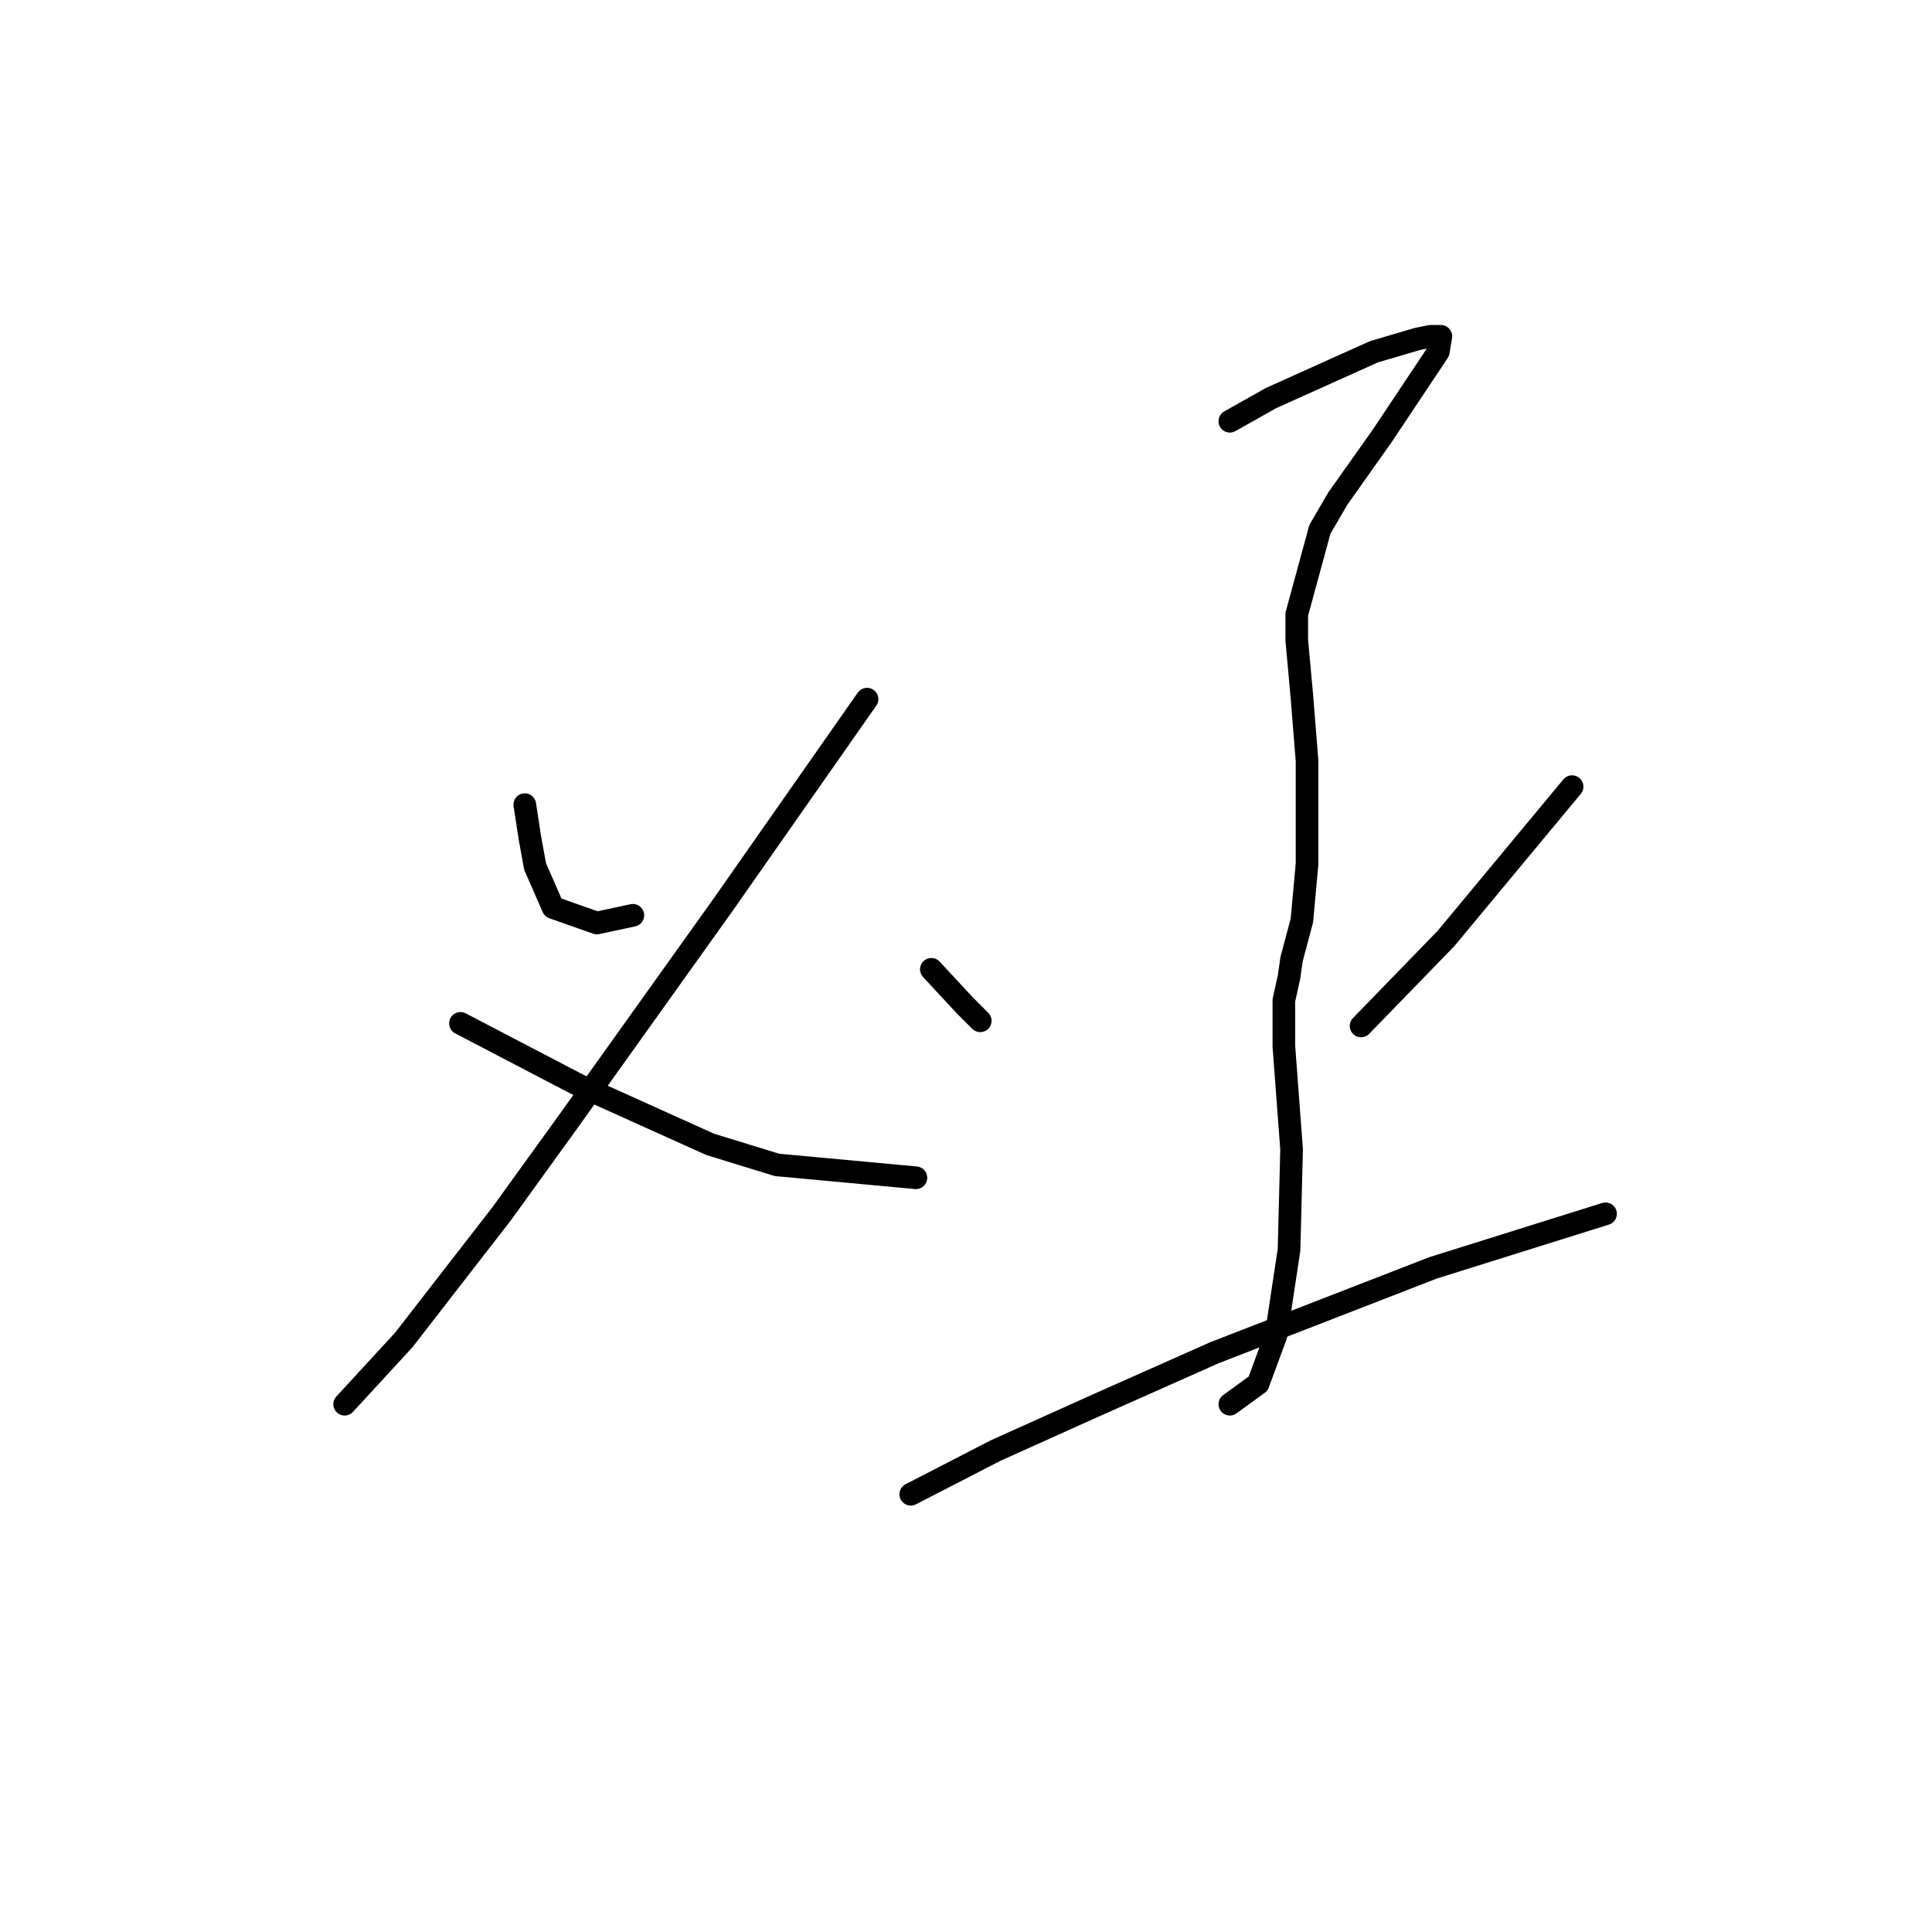 <?xml version="1.0" standalone="no"?>
    <svg width="256" height="256" xmlns="http://www.w3.org/2000/svg" version="1.1">
    <polyline stroke="black" stroke-width="3" stroke-linecap="round" fill="transparent" stroke-linejoin="round" points="69.536 106.62 70.218 111.053 70.9 114.803 73.287 120.259 79.083 122.304 83.857 121.282 83.857 121.282 " />
        <polyline stroke="black" stroke-width="3" stroke-linecap="round" fill="transparent" stroke-linejoin="round" points="114.885 92.641 95.791 119.918 75.333 148.559 66.468 160.834 53.511 177.541 45.669 186.065 45.669 186.065 " />
        <polyline stroke="black" stroke-width="3" stroke-linecap="round" fill="transparent" stroke-linejoin="round" points="61.012 135.602 68.854 139.694 76.697 143.785 94.086 151.628 102.951 154.355 121.363 156.06 121.363 156.06 " />
        <polyline stroke="black" stroke-width="3" stroke-linecap="round" fill="transparent" stroke-linejoin="round" points="162.961 55.816 168.416 52.748 182.055 46.61 187.851 44.905 189.556 44.564 190.92 44.564 190.579 46.61 183.078 57.862 177.281 66.045 174.895 70.137 171.826 81.389 171.826 84.798 172.508 92.3 173.19 100.824 173.19 114.462 172.508 121.964 171.144 127.078 170.803 129.465 170.121 132.533 170.121 135.261 170.121 138.671 171.144 152.309 170.803 165.607 169.098 176.859 166.711 183.337 162.961 186.065 162.961 186.065 " />
        <polyline stroke="black" stroke-width="3" stroke-linecap="round" fill="transparent" stroke-linejoin="round" points="123.409 128.442 127.841 133.215 129.887 135.261 129.887 135.261 " />
        <polyline stroke="black" stroke-width="3" stroke-linecap="round" fill="transparent" stroke-linejoin="round" points="208.309 104.233 191.602 124.35 180.35 135.943 180.35 135.943 " />
        <polyline stroke="black" stroke-width="3" stroke-linecap="round" fill="transparent" stroke-linejoin="round" points="120.681 197.999 131.933 192.202 145.572 186.065 160.915 179.246 189.897 167.994 212.742 160.834 212.742 160.834 " />
        </svg>